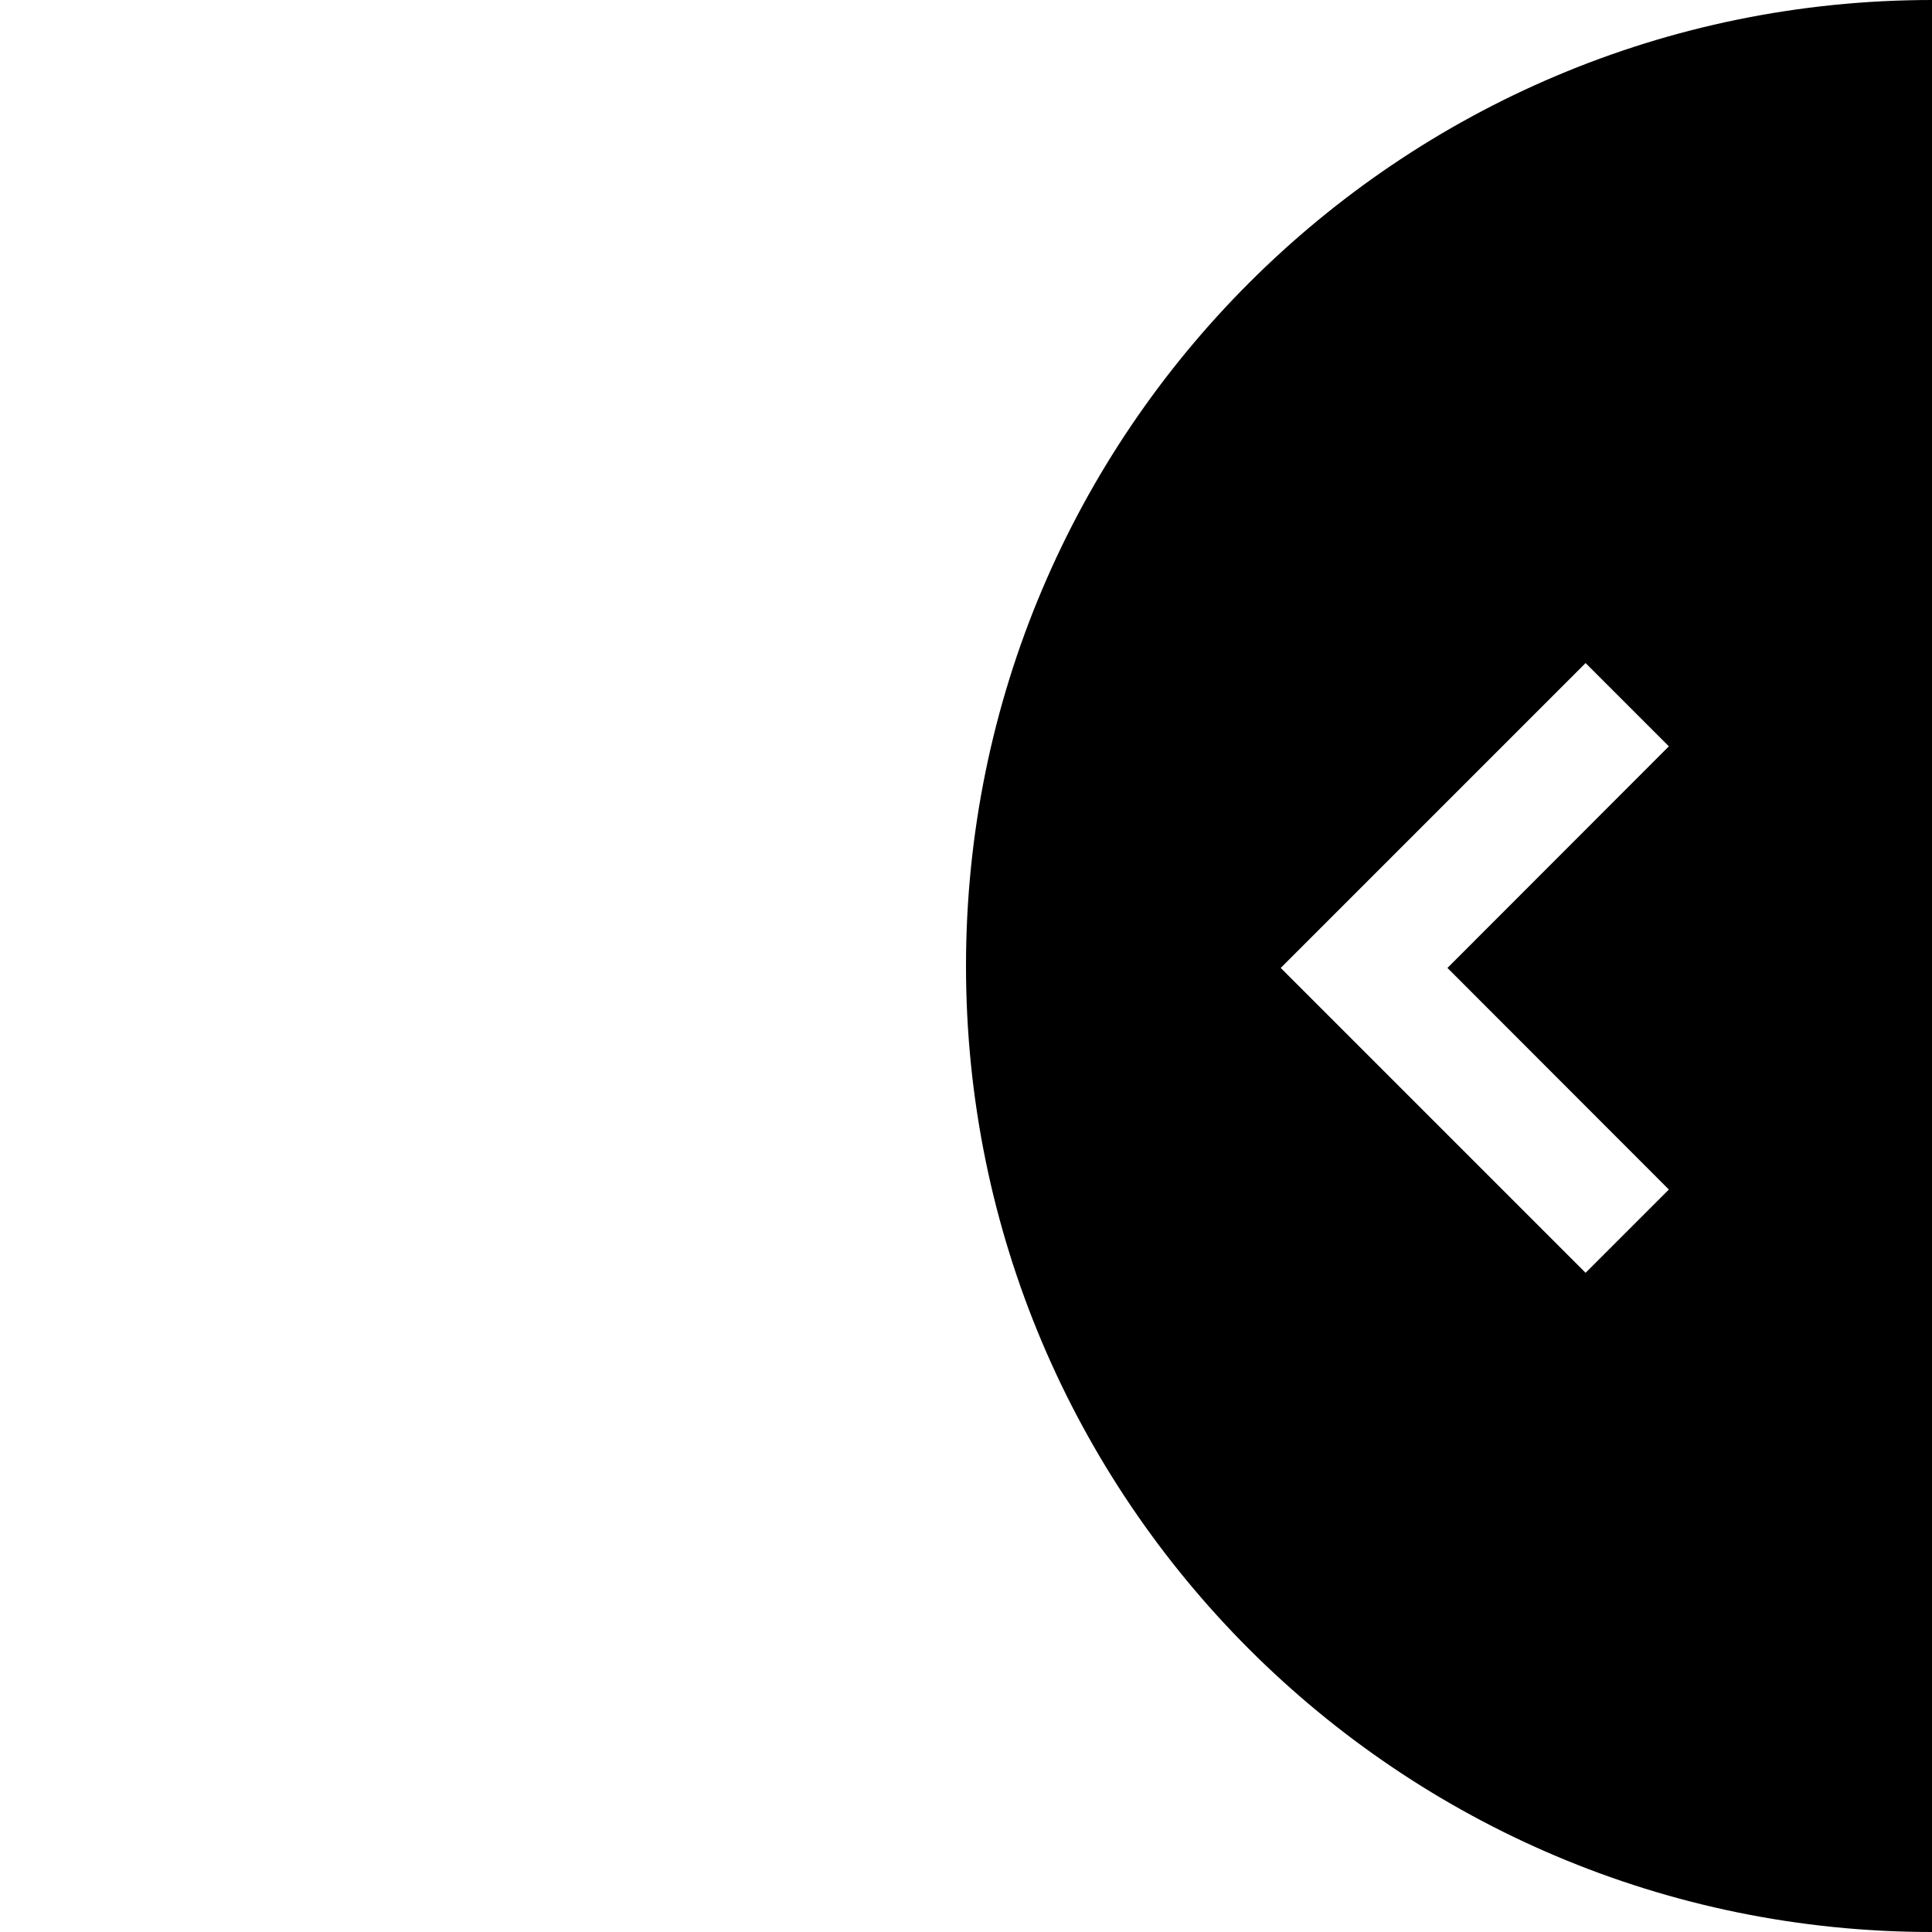 <?xml version="1.0" encoding="utf-8"?>
<!-- Generator: Adobe Illustrator 18.1.1, SVG Export Plug-In . SVG Version: 6.00 Build 0)  -->
<svg version="1.0" id="Layer_1" xmlns="http://www.w3.org/2000/svg" xmlns:xlink="http://www.w3.org/1999/xlink" x="0px" y="0px"
	 viewBox="0 0 1000 1000" enable-background="new 0 0 1000 1000" xml:space="preserve">
<path d="M500,500c0,276.1,223.9,500,500,500V0C723.9,0,500,223.9,500,500z M863.8,615.7l-43.1,43.1L662.9,501l157.8-157.8l43.1,43.1
	L749.2,501L863.8,615.7z"/>
</svg>
